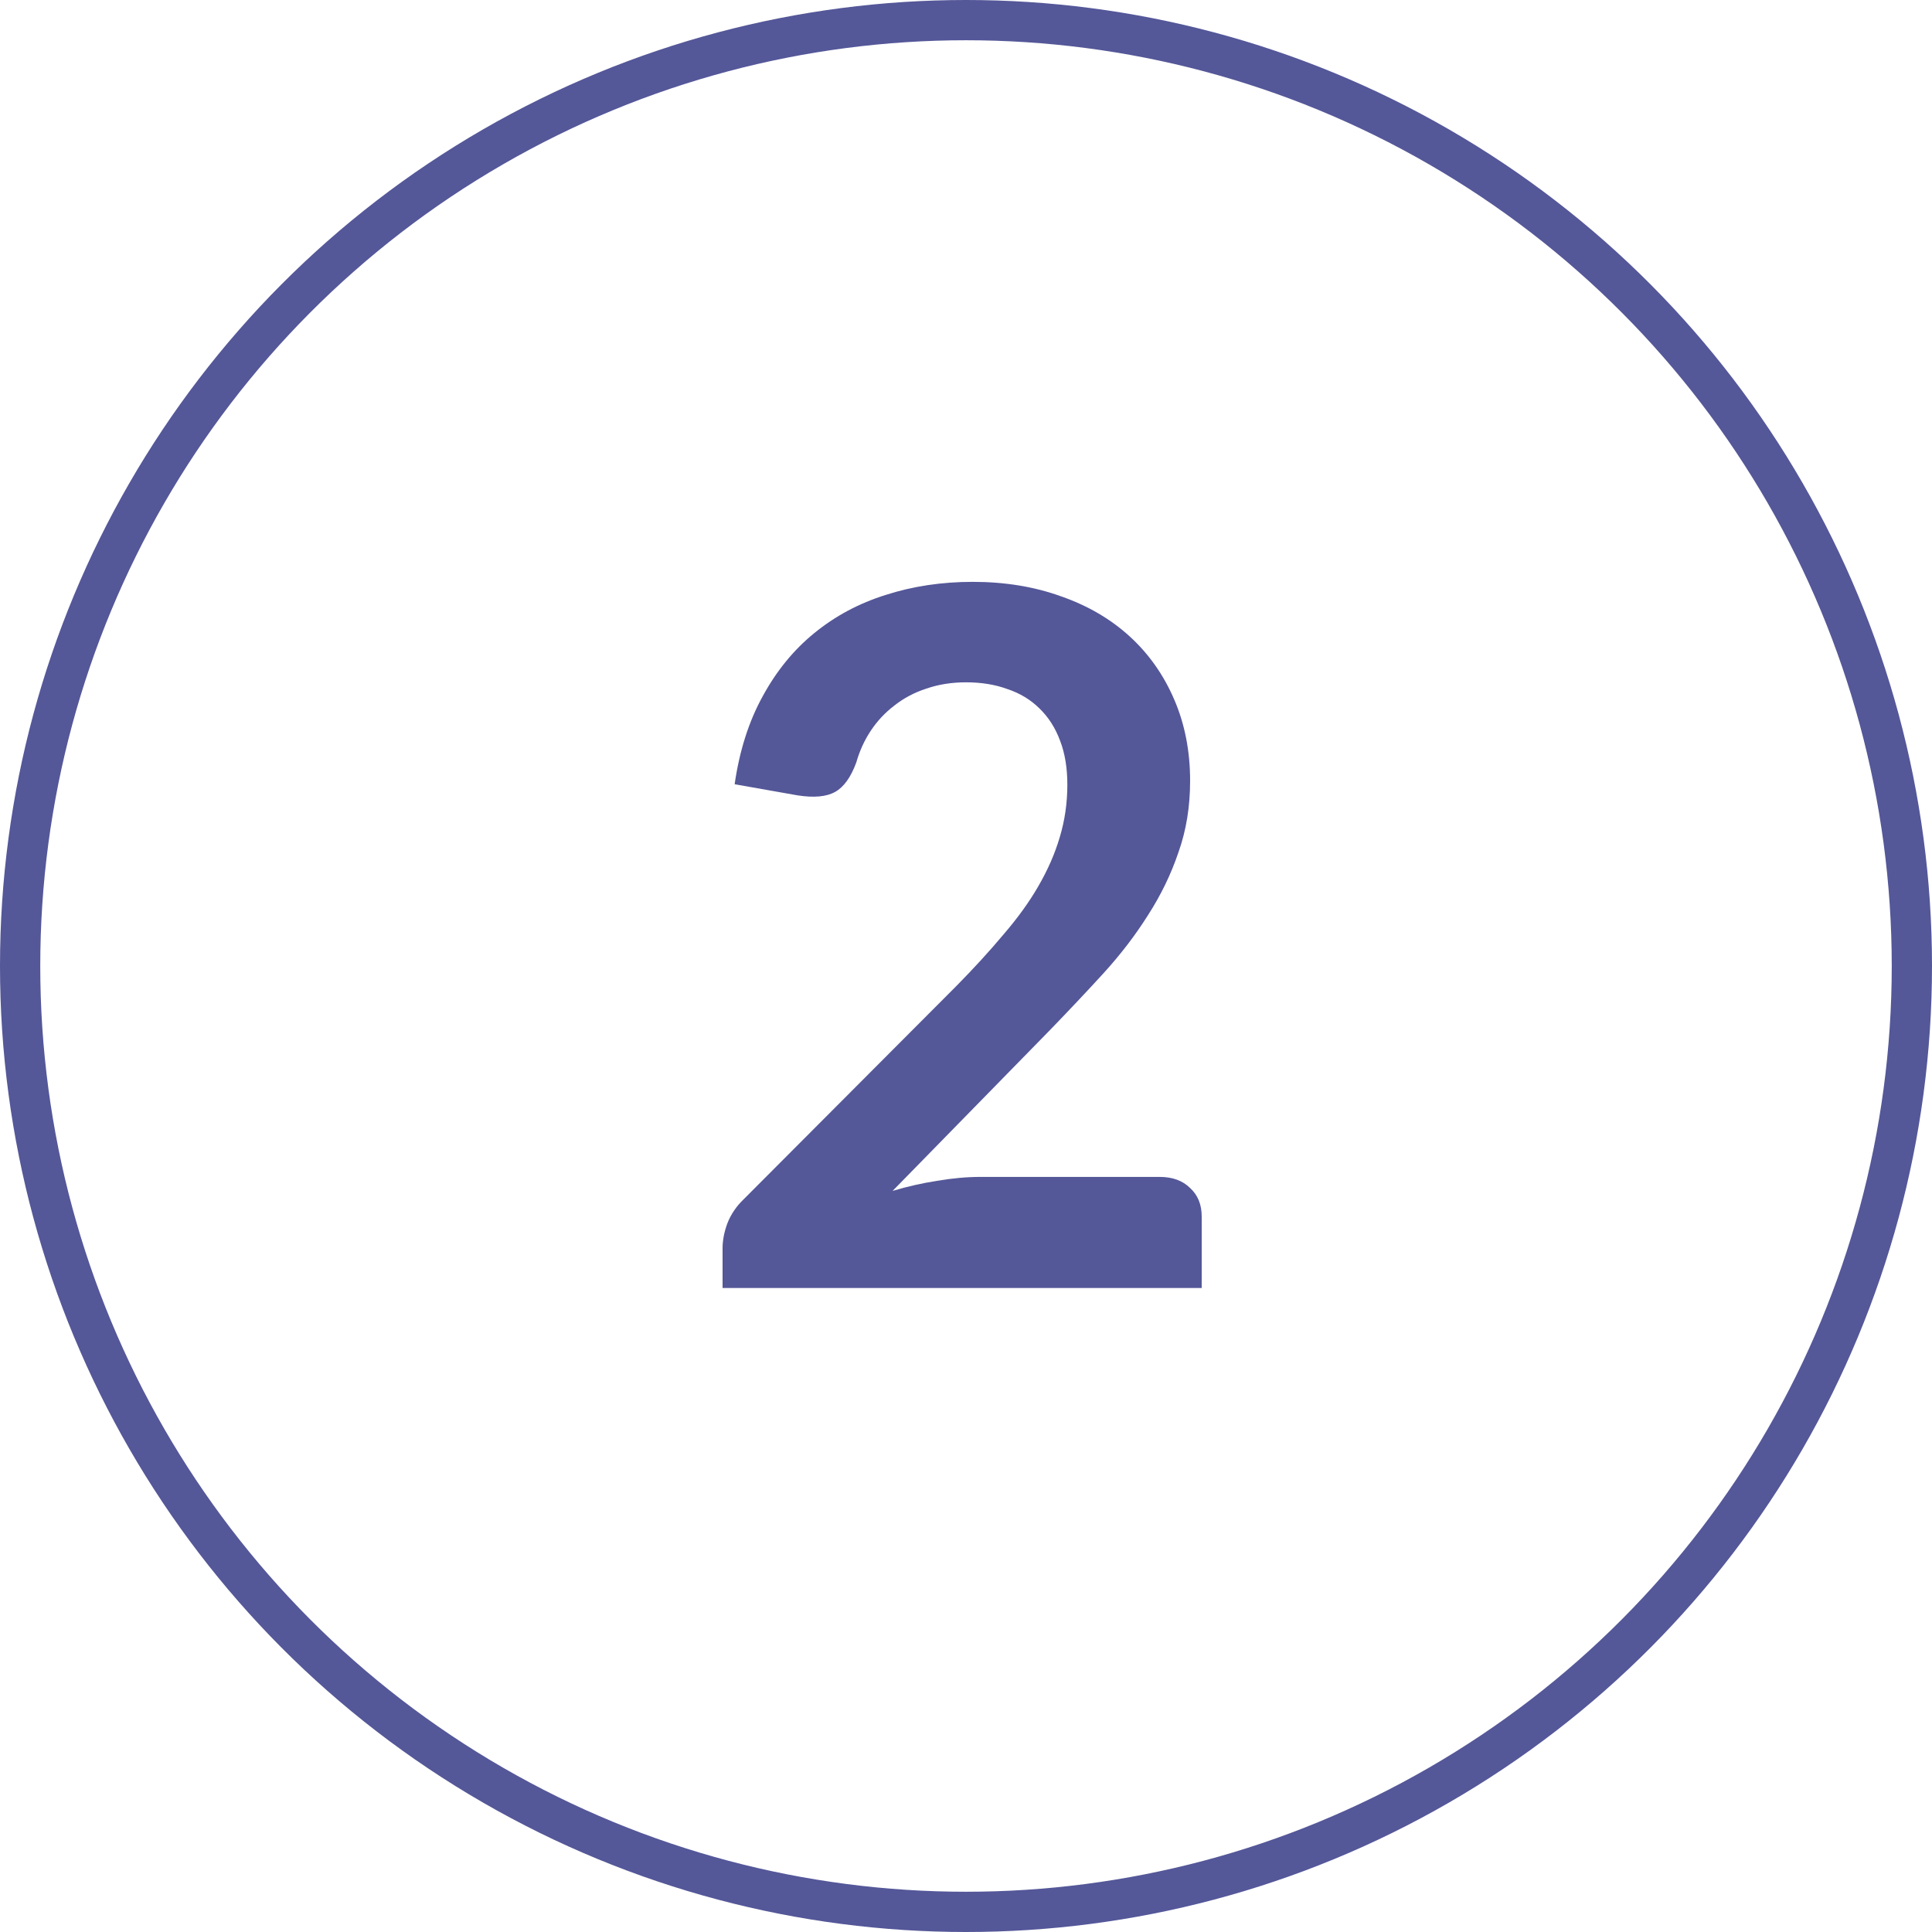 <svg width="24" height="24" viewBox="0 0 24 24" fill="none" xmlns="http://www.w3.org/2000/svg">
<path d="M14.405 14.62C14.566 14.62 14.691 14.666 14.784 14.758C14.88 14.846 14.928 14.964 14.928 15.112V16H8.976V15.508C8.976 15.408 8.996 15.304 9.036 15.196C9.08 15.084 9.148 14.984 9.24 14.896L11.873 12.256C12.094 12.032 12.29 11.818 12.461 11.614C12.637 11.41 12.784 11.208 12.899 11.008C13.015 10.808 13.104 10.606 13.164 10.402C13.227 10.194 13.259 9.976 13.259 9.748C13.259 9.54 13.229 9.358 13.169 9.202C13.11 9.042 13.024 8.908 12.912 8.8C12.803 8.692 12.671 8.612 12.515 8.56C12.364 8.504 12.191 8.476 11.999 8.476C11.823 8.476 11.659 8.502 11.508 8.554C11.36 8.602 11.227 8.672 11.111 8.764C10.995 8.852 10.898 8.956 10.818 9.076C10.738 9.196 10.678 9.328 10.637 9.472C10.569 9.656 10.482 9.778 10.373 9.838C10.265 9.898 10.11 9.912 9.906 9.88L9.126 9.742C9.186 9.326 9.302 8.962 9.474 8.65C9.646 8.334 9.86 8.072 10.116 7.864C10.376 7.652 10.671 7.494 11.004 7.39C11.339 7.282 11.7 7.228 12.084 7.228C12.483 7.228 12.85 7.288 13.181 7.408C13.514 7.524 13.797 7.69 14.034 7.906C14.27 8.122 14.454 8.382 14.585 8.686C14.717 8.99 14.784 9.328 14.784 9.7C14.784 10.02 14.736 10.316 14.639 10.588C14.547 10.86 14.421 11.12 14.261 11.368C14.105 11.616 13.921 11.856 13.71 12.088C13.498 12.32 13.275 12.556 13.043 12.796L11.088 14.794C11.275 14.738 11.461 14.696 11.646 14.668C11.834 14.636 12.011 14.62 12.18 14.62H14.405Z" fill="#545798"/>
<circle cx="12" cy="12" r="11.75" stroke="#545798" stroke-width="0.5"/>
</svg>
